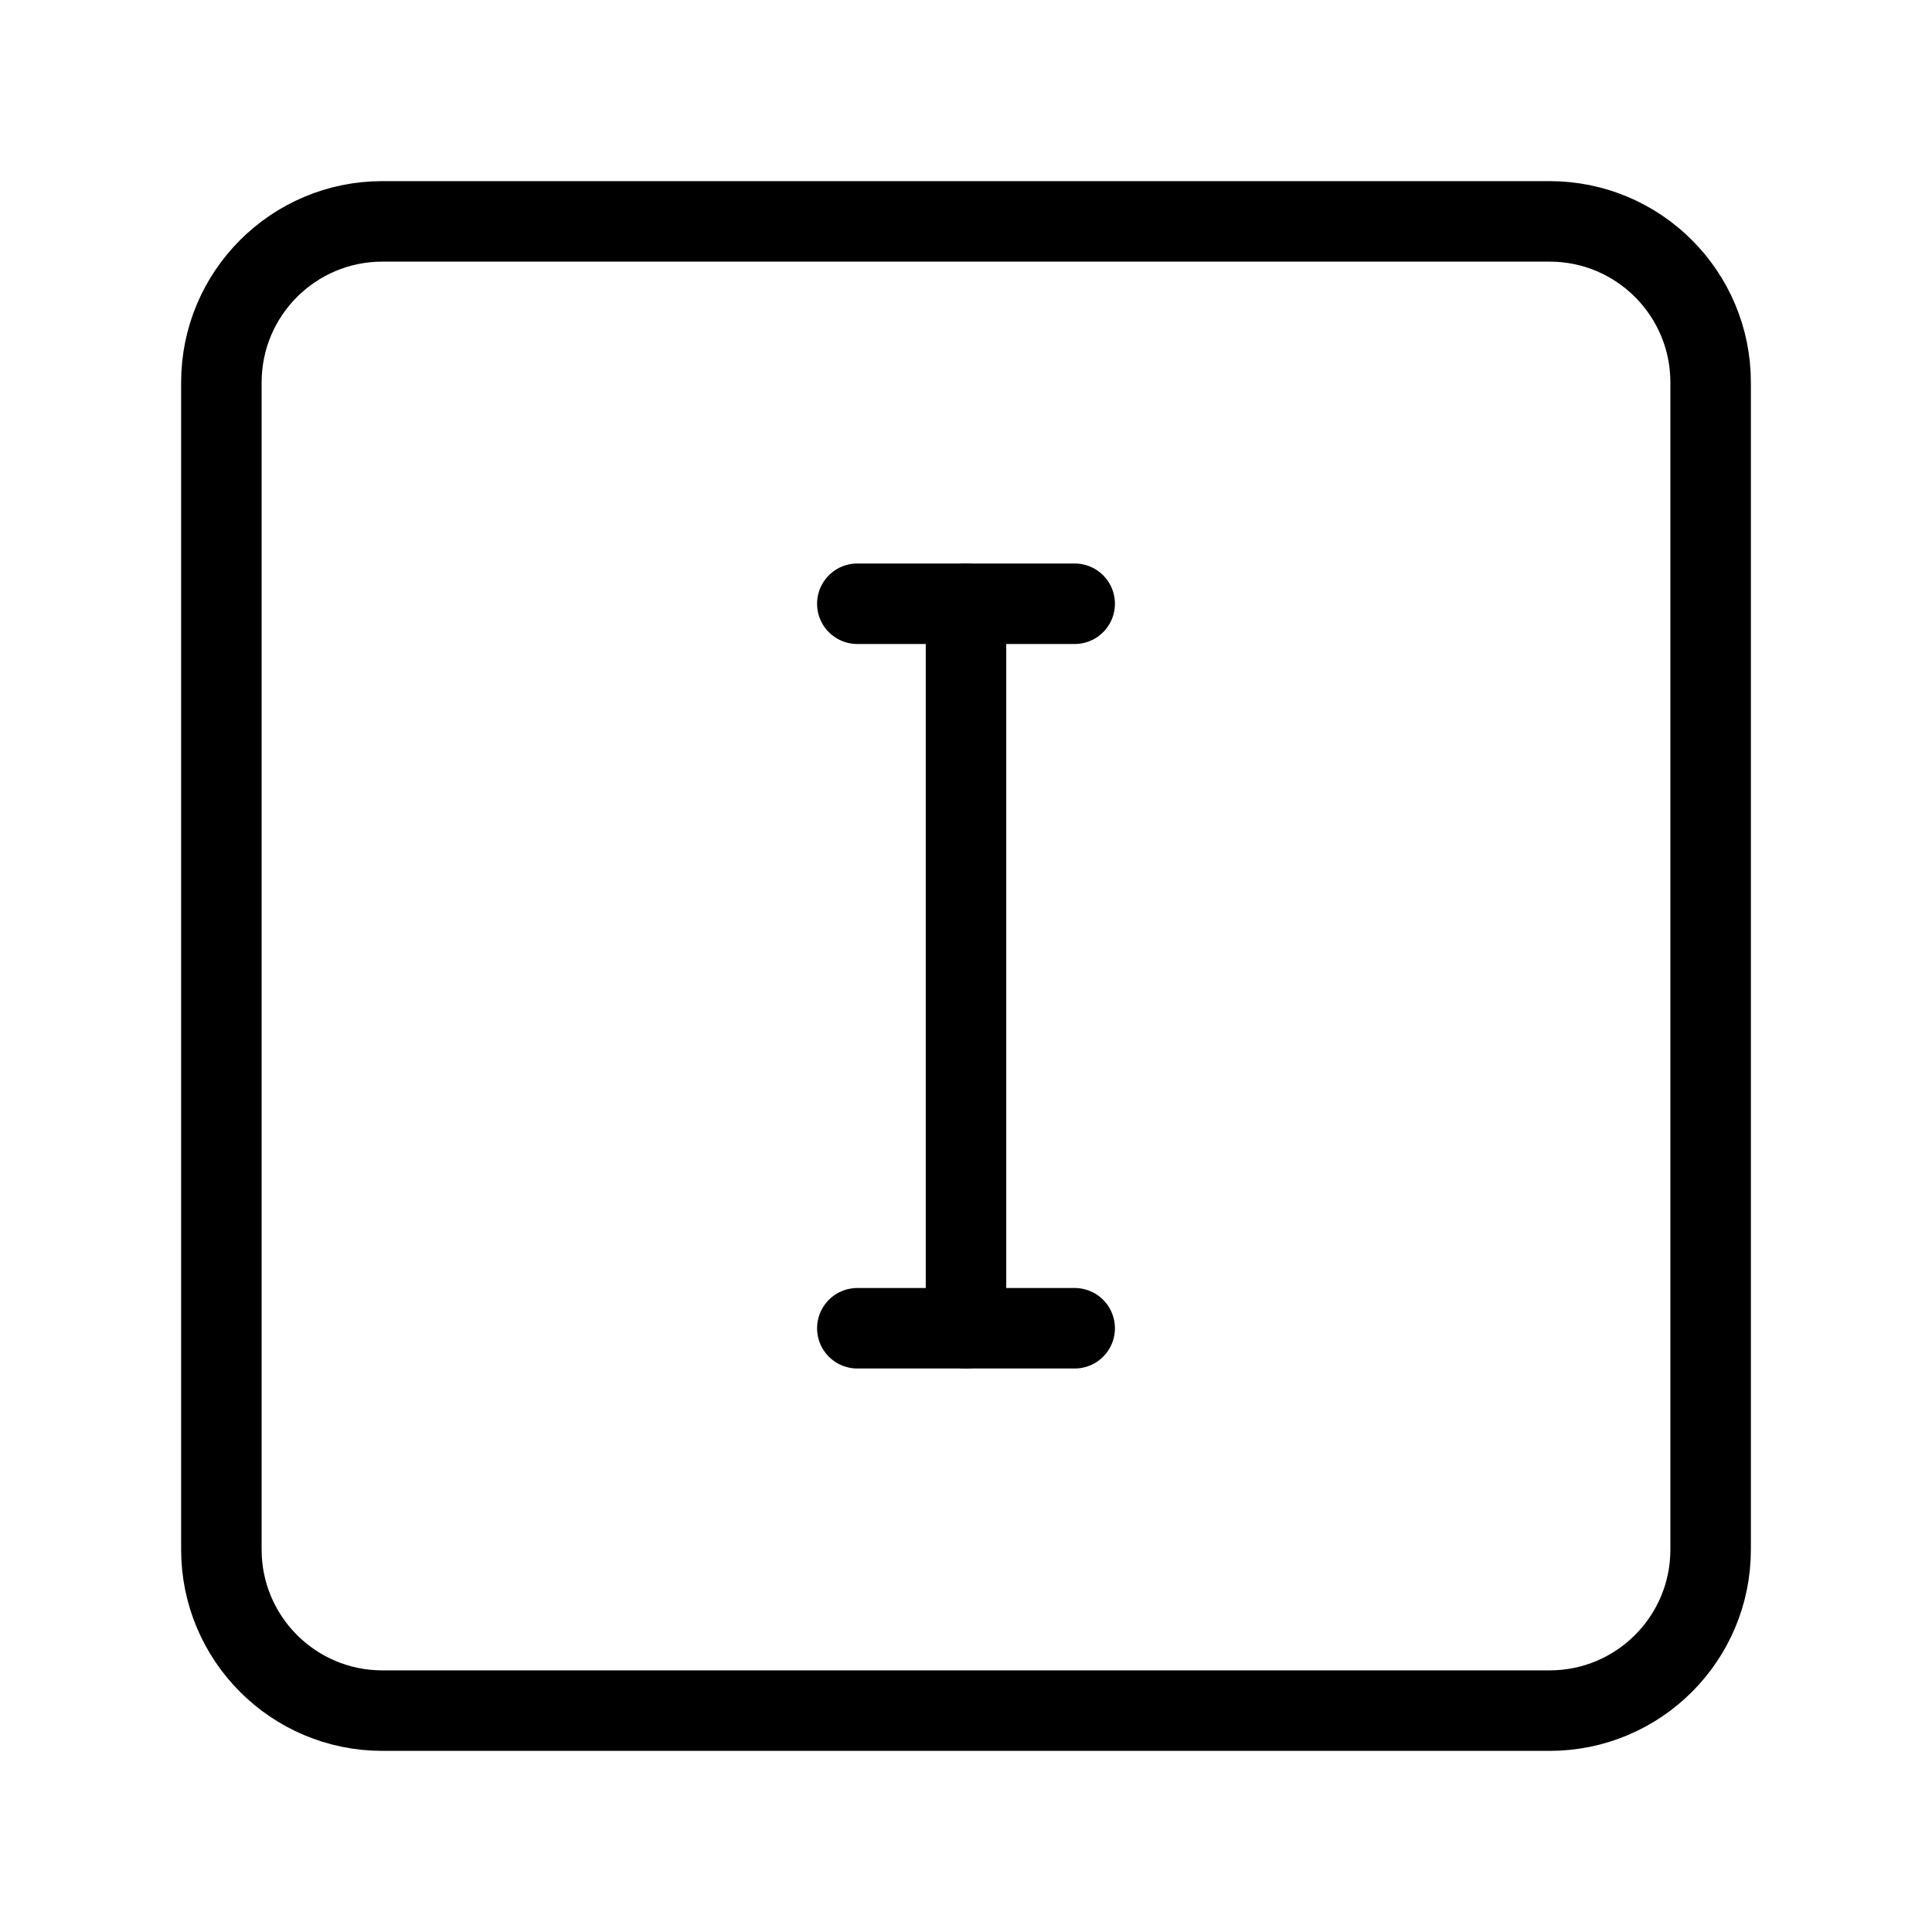 <?xml version="1.0" encoding="UTF-8"?><svg id="b" xmlns="http://www.w3.org/2000/svg" viewBox="0 0 48 48"><defs><style>.c{stroke-width:2px;fill:none;stroke:#000;stroke-linecap:round;stroke-linejoin:round;}</style></defs><path class="c" d="M38.5,5.5H9.5c-2.209,0-4,1.791-4,4v29c0,2.209,1.791,4,4,4h29c2.209,0,4-1.791,4-4V9.5c0-2.209-1.791-4-4-4Z"/><line class="c" x1="21.3" y1="33" x2="26.7" y2="33"/><line class="c" x1="21.3" y1="15" x2="26.7" y2="15"/><line class="c" x1="24" y1="15" x2="24" y2="33"/></svg>